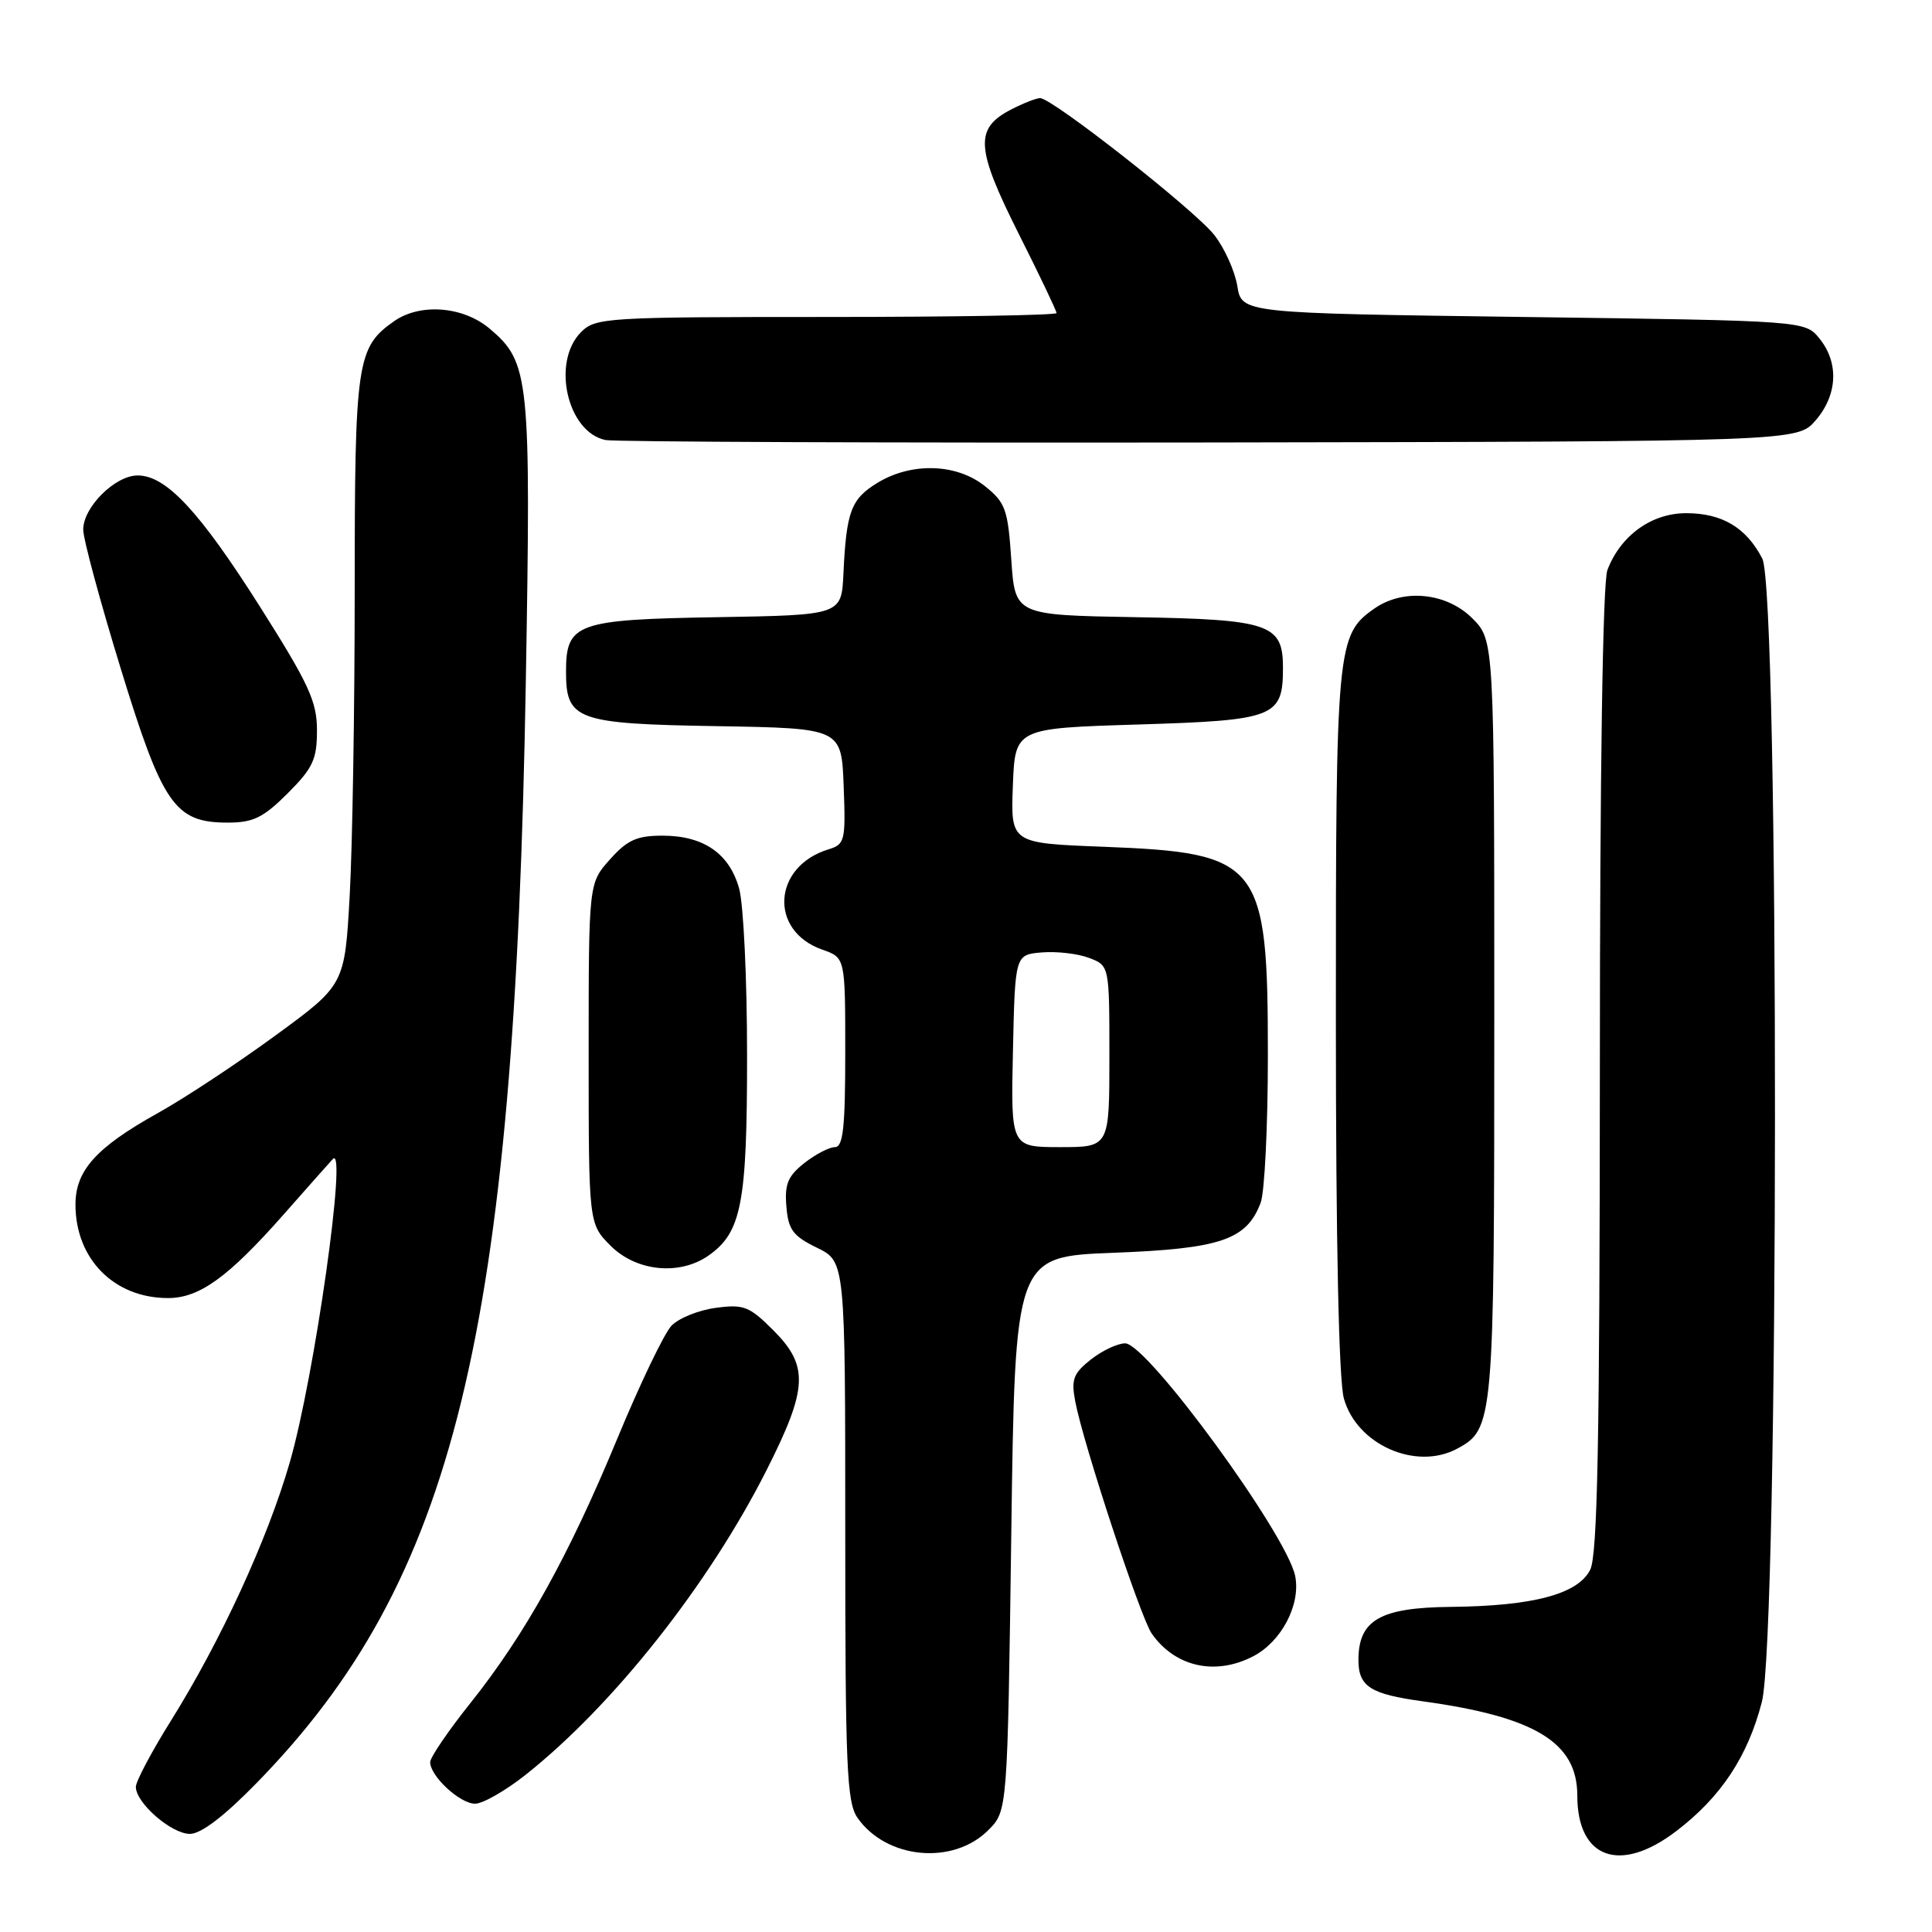 <?xml version="1.0" encoding="UTF-8" standalone="no"?>
<!DOCTYPE svg PUBLIC "-//W3C//DTD SVG 1.1//EN" "http://www.w3.org/Graphics/SVG/1.1/DTD/svg11.dtd" >
<svg xmlns="http://www.w3.org/2000/svg" xmlns:xlink="http://www.w3.org/1999/xlink" version="1.1" viewBox="0 0 256 256">
 <g >
 <path fill="currentColor"
d=" M 130.95 242.51 C 133.50 239.96 133.50 239.96 134.00 203.23 C 134.50 166.50 134.50 166.50 147.55 166.00 C 161.74 165.46 165.18 164.29 167.04 159.38 C 167.57 158.00 168.00 149.23 168.00 139.90 C 168.00 114.24 167.04 113.01 146.21 112.20 C 133.92 111.73 133.92 111.73 134.21 104.11 C 134.50 96.50 134.50 96.50 150.83 96.00 C 168.97 95.44 170.00 95.04 170.00 88.46 C 170.00 82.69 168.23 82.08 150.45 81.78 C 134.50 81.50 134.50 81.50 134.00 74.15 C 133.55 67.47 133.23 66.59 130.50 64.41 C 126.75 61.41 120.78 61.23 116.28 63.97 C 112.76 66.12 112.15 67.74 111.76 76.00 C 111.50 81.50 111.50 81.50 95.05 81.78 C 76.37 82.09 75.00 82.58 75.00 89.00 C 75.00 95.42 76.37 95.91 95.05 96.22 C 111.50 96.50 111.50 96.50 111.79 104.17 C 112.07 111.41 111.95 111.88 109.79 112.54 C 102.38 114.80 101.85 123.36 108.98 125.84 C 112.00 126.90 112.00 126.90 112.00 139.45 C 112.00 149.39 111.72 152.00 110.63 152.00 C 109.88 152.00 108.06 152.95 106.58 154.11 C 104.40 155.83 103.95 156.91 104.20 159.86 C 104.45 162.95 105.07 163.78 108.25 165.33 C 112.00 167.16 112.00 167.16 112.00 202.86 C 112.00 234.22 112.20 238.84 113.63 240.88 C 117.46 246.35 126.28 247.18 130.95 242.51 Z  M 222.13 242.62 C 228.03 238.12 231.58 232.76 233.45 225.54 C 235.74 216.74 235.79 78.42 233.51 74.01 C 231.38 69.90 228.19 68.00 223.42 68.00 C 218.83 68.00 214.73 70.96 212.99 75.53 C 212.37 77.14 211.99 102.25 211.99 141.82 C 211.97 190.97 211.68 206.07 210.71 208.00 C 209.09 211.23 203.15 212.81 192.25 212.92 C 182.88 213.01 180.00 214.66 180.00 219.96 C 180.00 223.47 181.57 224.48 188.50 225.43 C 203.41 227.48 209.00 230.89 209.00 237.91 C 209.00 246.29 214.67 248.33 222.13 242.62 Z  M 34.01 236.25 C 60.23 209.40 68.19 176.87 69.67 90.48 C 70.37 49.89 70.17 48.01 64.86 43.53 C 61.35 40.58 55.67 40.14 52.22 42.56 C 47.27 46.03 47.00 47.88 47.00 78.29 C 47.00 93.91 46.70 112.04 46.34 118.59 C 45.68 130.50 45.68 130.50 36.45 137.24 C 31.38 140.95 24.36 145.58 20.86 147.52 C 12.74 152.05 10.00 155.10 10.00 159.61 C 10.00 166.82 15.12 172.00 22.26 172.00 C 26.43 172.00 30.23 169.25 37.58 160.93 C 40.70 157.39 43.63 154.08 44.10 153.58 C 46.06 151.45 41.66 182.50 38.40 193.76 C 35.46 203.95 29.27 217.40 22.67 227.97 C 20.10 232.08 18.00 236.04 18.00 236.77 C 18.00 238.90 22.71 243.00 25.17 243.00 C 26.64 243.00 29.73 240.64 34.01 236.25 Z  M 69.66 235.16 C 81.28 225.94 93.93 209.94 101.59 194.77 C 107.05 183.96 107.19 180.99 102.47 176.27 C 99.28 173.08 98.55 172.80 94.83 173.30 C 92.56 173.60 89.92 174.67 88.97 175.67 C 88.01 176.68 84.78 183.41 81.79 190.64 C 75.35 206.19 69.61 216.54 62.32 225.68 C 59.39 229.35 57.00 232.87 57.00 233.49 C 57.00 235.35 60.94 239.00 62.95 239.00 C 63.98 239.00 67.00 237.27 69.66 235.16 Z  M 166.03 219.48 C 169.80 217.54 172.37 212.62 171.62 208.84 C 170.52 203.33 152.01 178.00 149.09 178.00 C 148.09 178.00 146.05 178.96 144.55 180.14 C 142.23 181.97 141.92 182.77 142.47 185.67 C 143.51 191.23 151.12 214.33 152.61 216.46 C 155.70 220.87 161.02 222.07 166.03 219.48 Z  M 193.06 191.97 C 197.93 189.36 198.00 188.53 198.00 134.97 C 198.00 84.85 198.00 84.85 195.08 81.92 C 191.67 78.52 185.95 77.95 182.12 80.63 C 177.13 84.12 177.00 85.54 177.01 135.22 C 177.01 164.62 177.40 182.89 178.07 185.30 C 179.76 191.41 187.60 194.89 193.06 191.97 Z  M 93.88 166.37 C 98.26 163.30 99.00 159.46 98.99 139.78 C 98.99 129.73 98.52 119.81 97.94 117.74 C 96.65 113.09 93.23 110.73 87.78 110.73 C 84.39 110.73 83.12 111.30 80.82 113.88 C 78.00 117.03 78.00 117.03 78.00 139.59 C 78.00 162.15 78.00 162.15 80.92 165.08 C 84.33 168.48 90.05 169.05 93.88 166.37 Z  M 38.12 105.12 C 41.47 101.77 42.00 100.62 42.00 96.78 C 42.00 92.96 40.94 90.65 34.46 80.41 C 26.43 67.74 22.02 63.00 18.24 63.00 C 15.24 63.00 10.99 67.24 11.03 70.20 C 11.04 71.47 13.27 79.70 15.97 88.50 C 21.54 106.66 23.16 109.00 30.17 109.00 C 33.56 109.00 34.88 108.35 38.12 105.12 Z  M 240.59 55.69 C 243.49 52.32 243.69 48.07 241.09 44.86 C 239.18 42.50 239.18 42.50 201.86 42.00 C 164.53 41.50 164.53 41.50 163.95 37.89 C 163.62 35.90 162.25 32.86 160.90 31.14 C 158.34 27.86 139.43 13.00 137.82 13.00 C 137.32 13.00 135.58 13.68 133.96 14.52 C 129.13 17.02 129.28 19.60 134.92 30.85 C 137.72 36.41 140.00 41.20 140.00 41.48 C 140.00 41.77 126.28 42.00 109.50 42.00 C 80.33 42.00 78.91 42.09 77.00 44.00 C 73.04 47.96 75.16 57.30 80.26 58.31 C 81.49 58.55 117.53 58.69 160.34 58.63 C 238.17 58.50 238.17 58.50 240.59 55.69 Z  M 134.22 139.25 C 134.50 126.50 134.50 126.50 138.06 126.20 C 140.01 126.04 142.83 126.36 144.31 126.93 C 147.00 127.95 147.00 127.95 147.00 139.98 C 147.00 152.00 147.00 152.00 140.47 152.00 C 133.94 152.00 133.94 152.00 134.22 139.25 Z "/>
</g>
</svg>